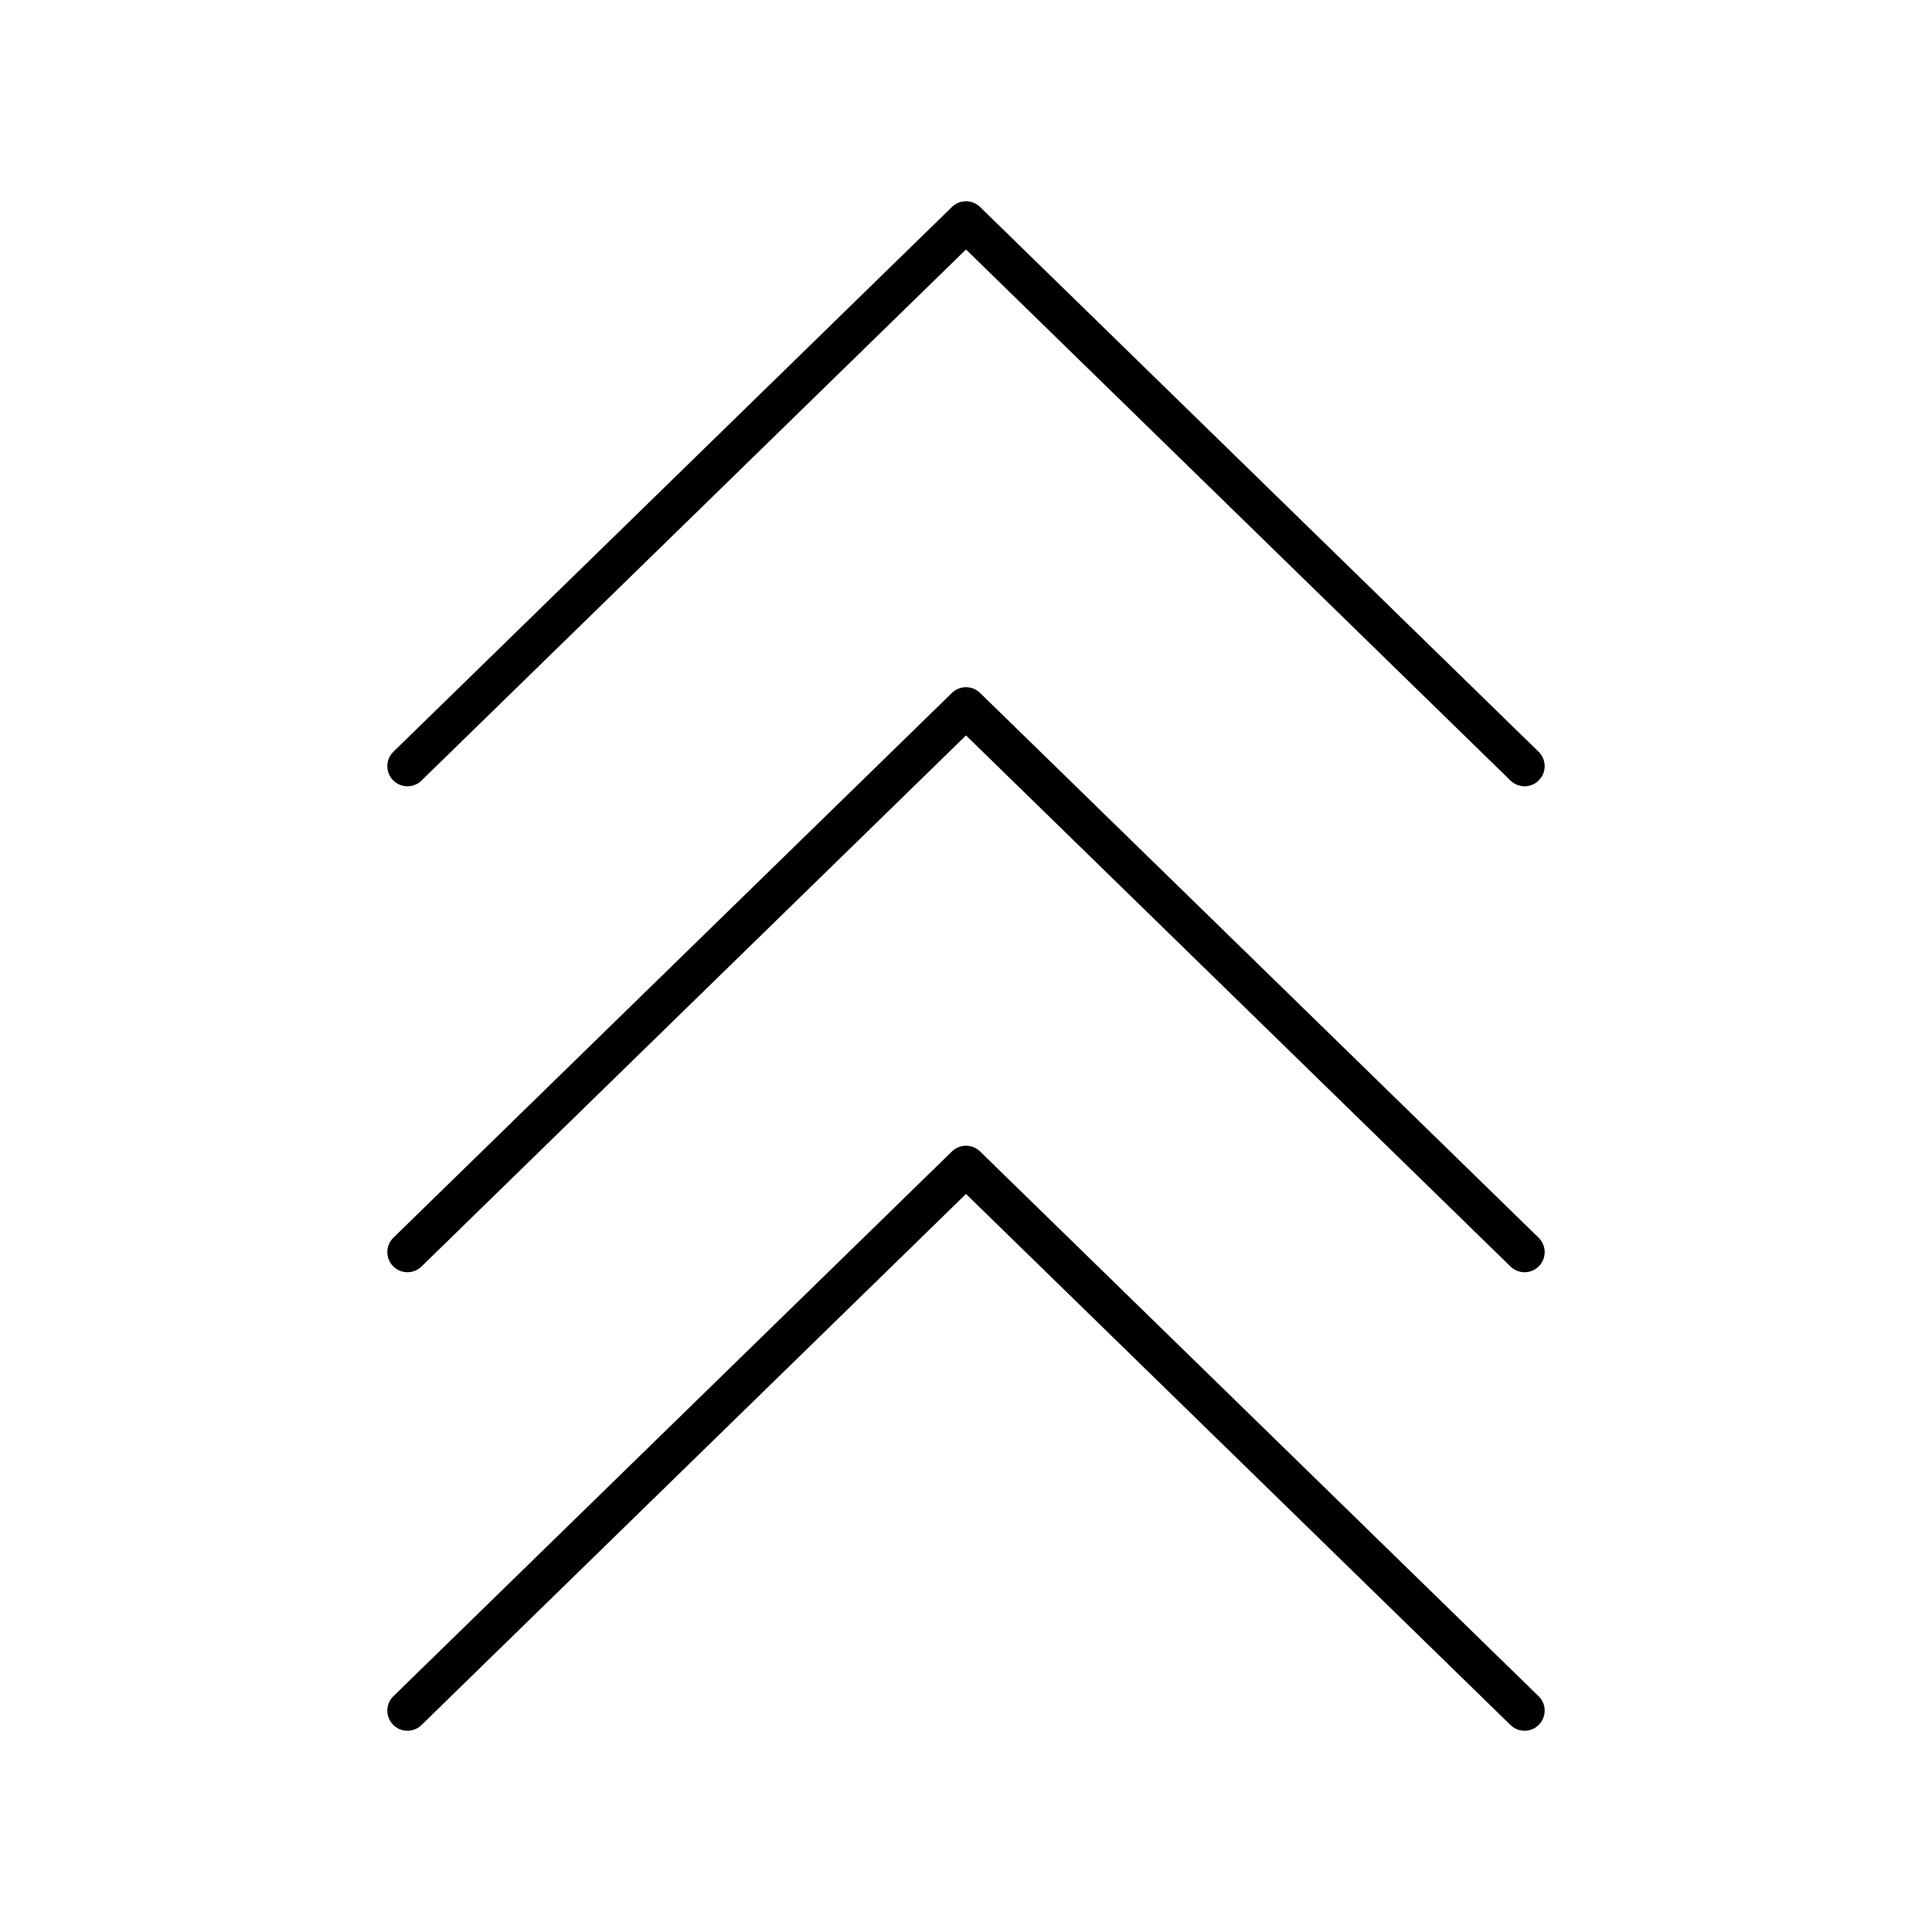 <svg xmlns="http://www.w3.org/2000/svg" xmlns:xlink="http://www.w3.org/1999/xlink" width="48" height="48" viewBox="0 0 48 48"><path fill="none" stroke="currentColor" stroke-linecap="round" stroke-linejoin="round" d="M10.123 19.035L24 5.5l13.877 13.535"/><path fill="none" stroke="currentColor" stroke-linecap="round" stroke-linejoin="round" d="M10.123 31.108L24 17.573l13.877 13.535"/><path fill="none" stroke="currentColor" stroke-linecap="round" stroke-linejoin="round" d="M10.123 42.5L24 28.965L37.877 42.5"/></svg>